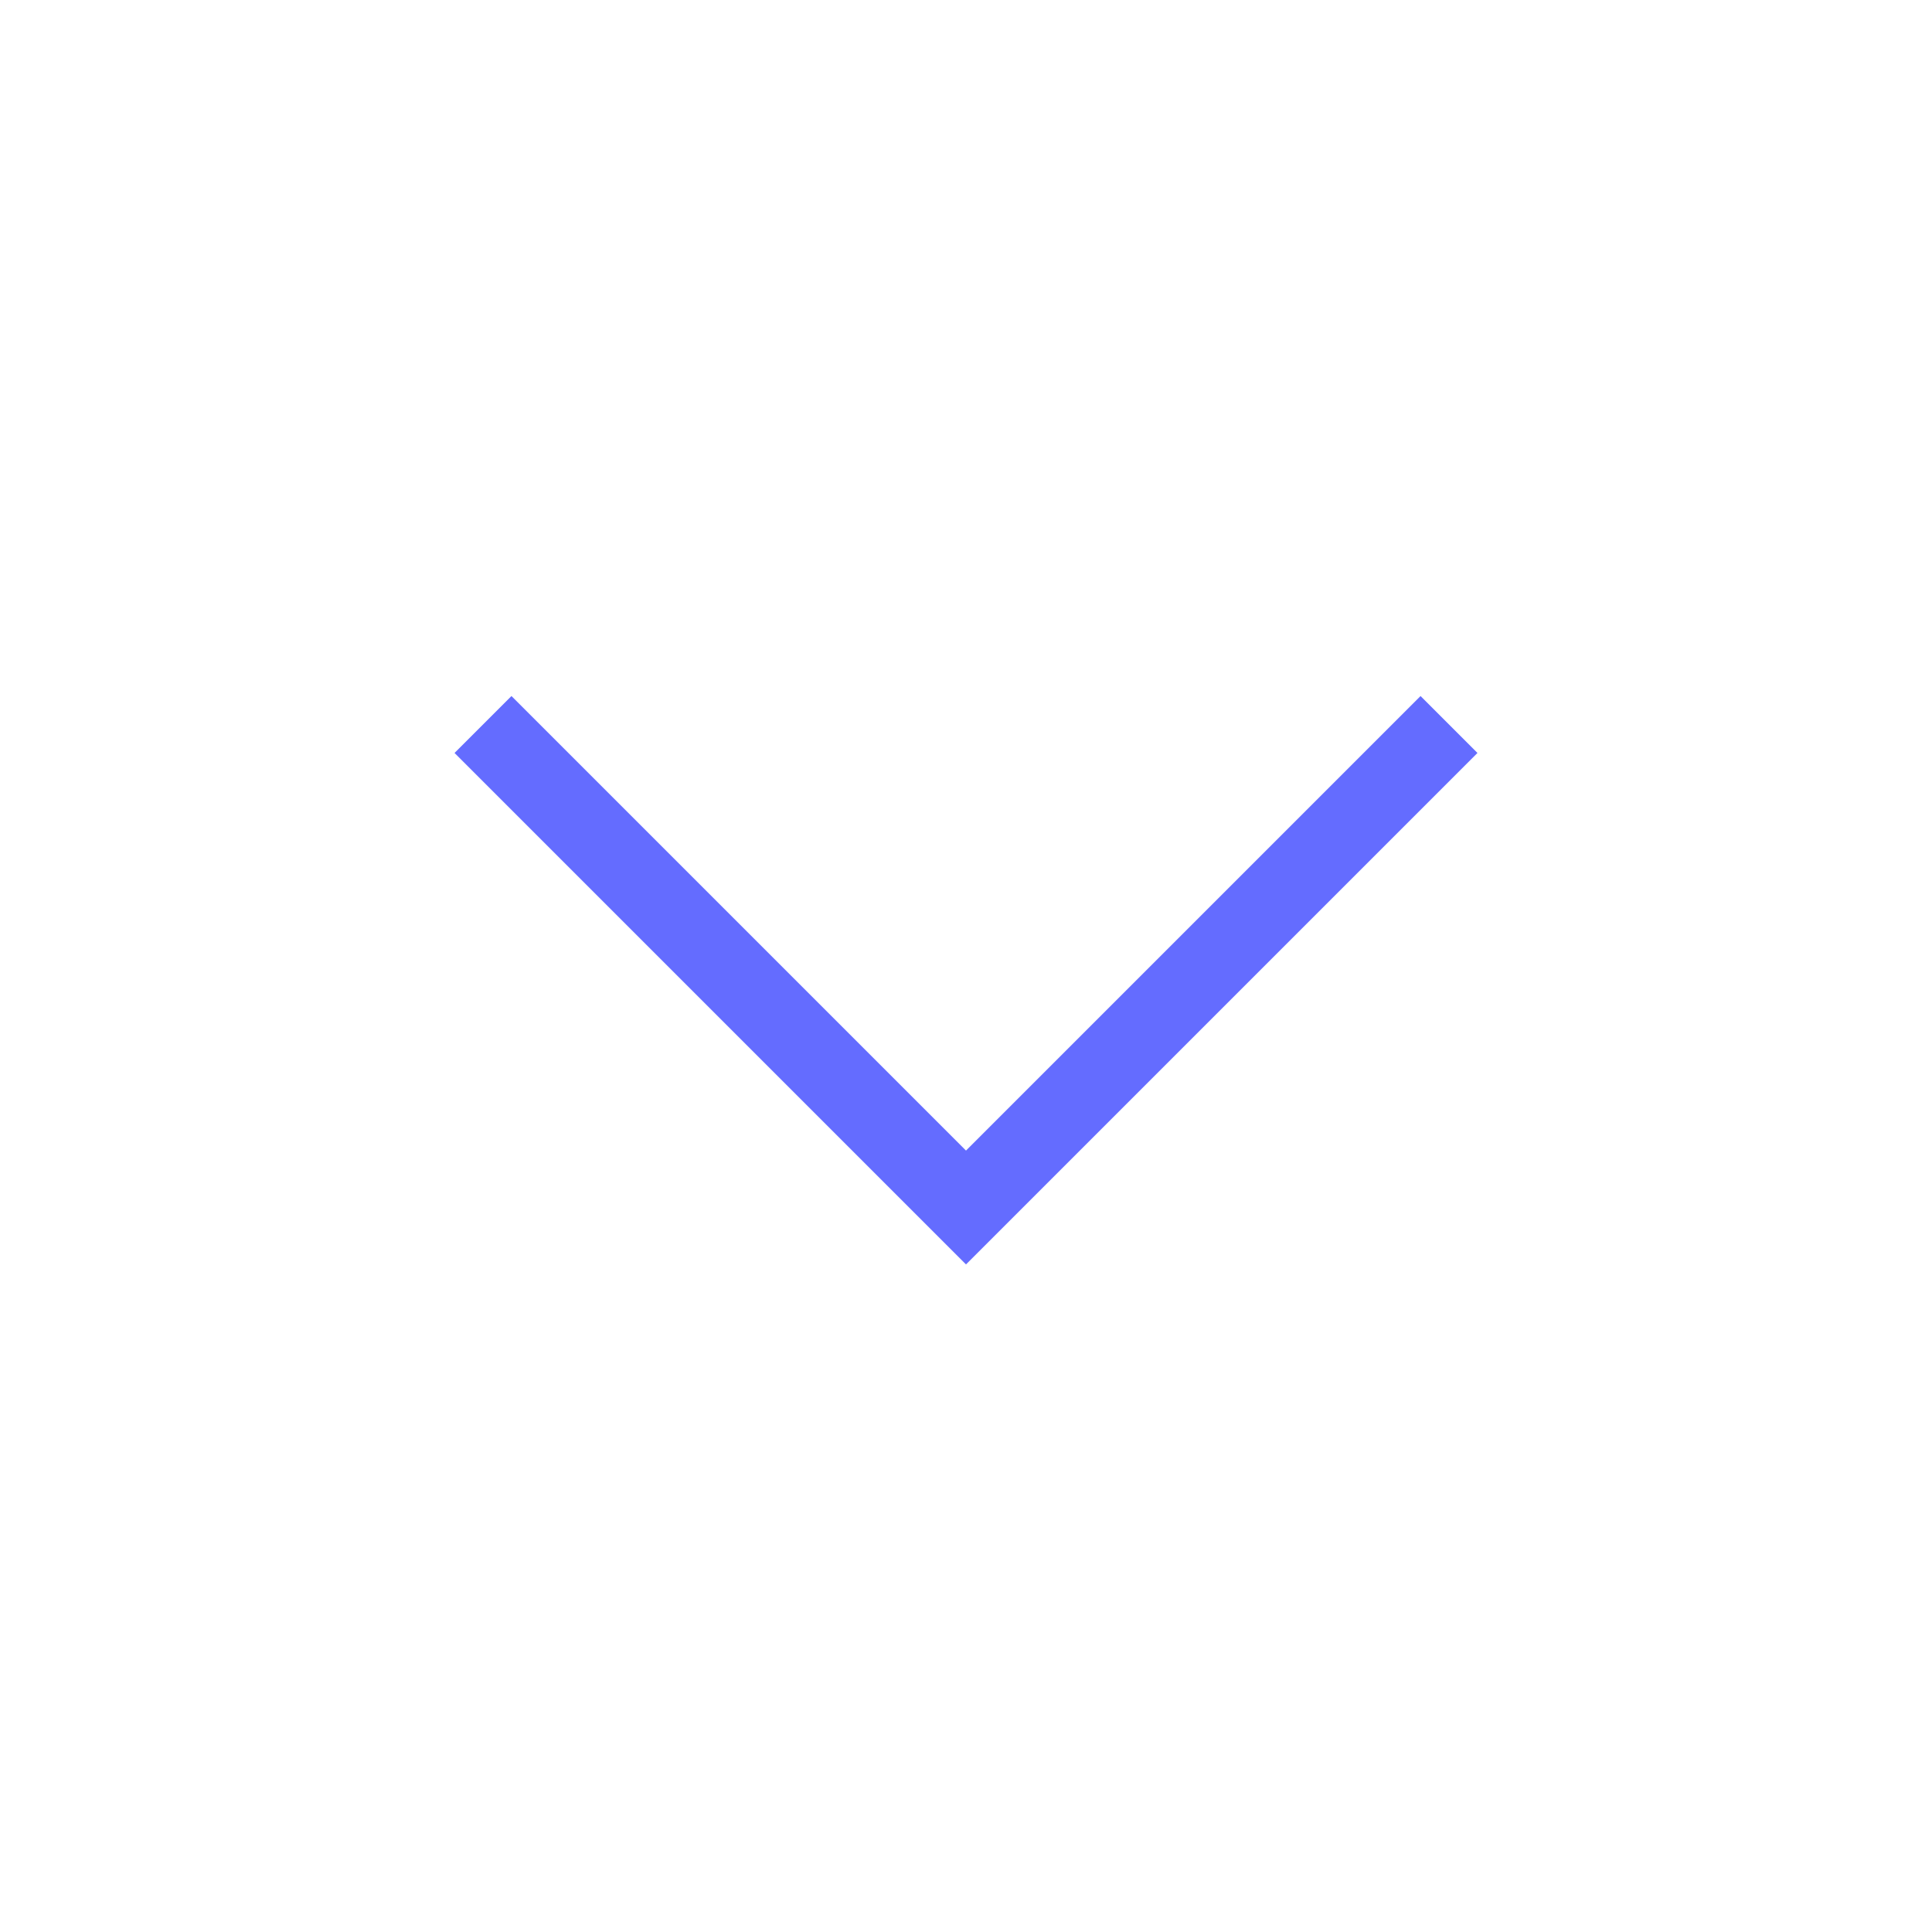 <svg width="800px" height="800px" viewBox="0 0 24 24" fill="none" xmlns="http://www.w3.org/2000/svg">
<path d="M6 9L12 15L18 9" stroke="#646cff" strokeWidth="2" strokeLinecap="round" strokeLinejoin="round"/>
</svg>